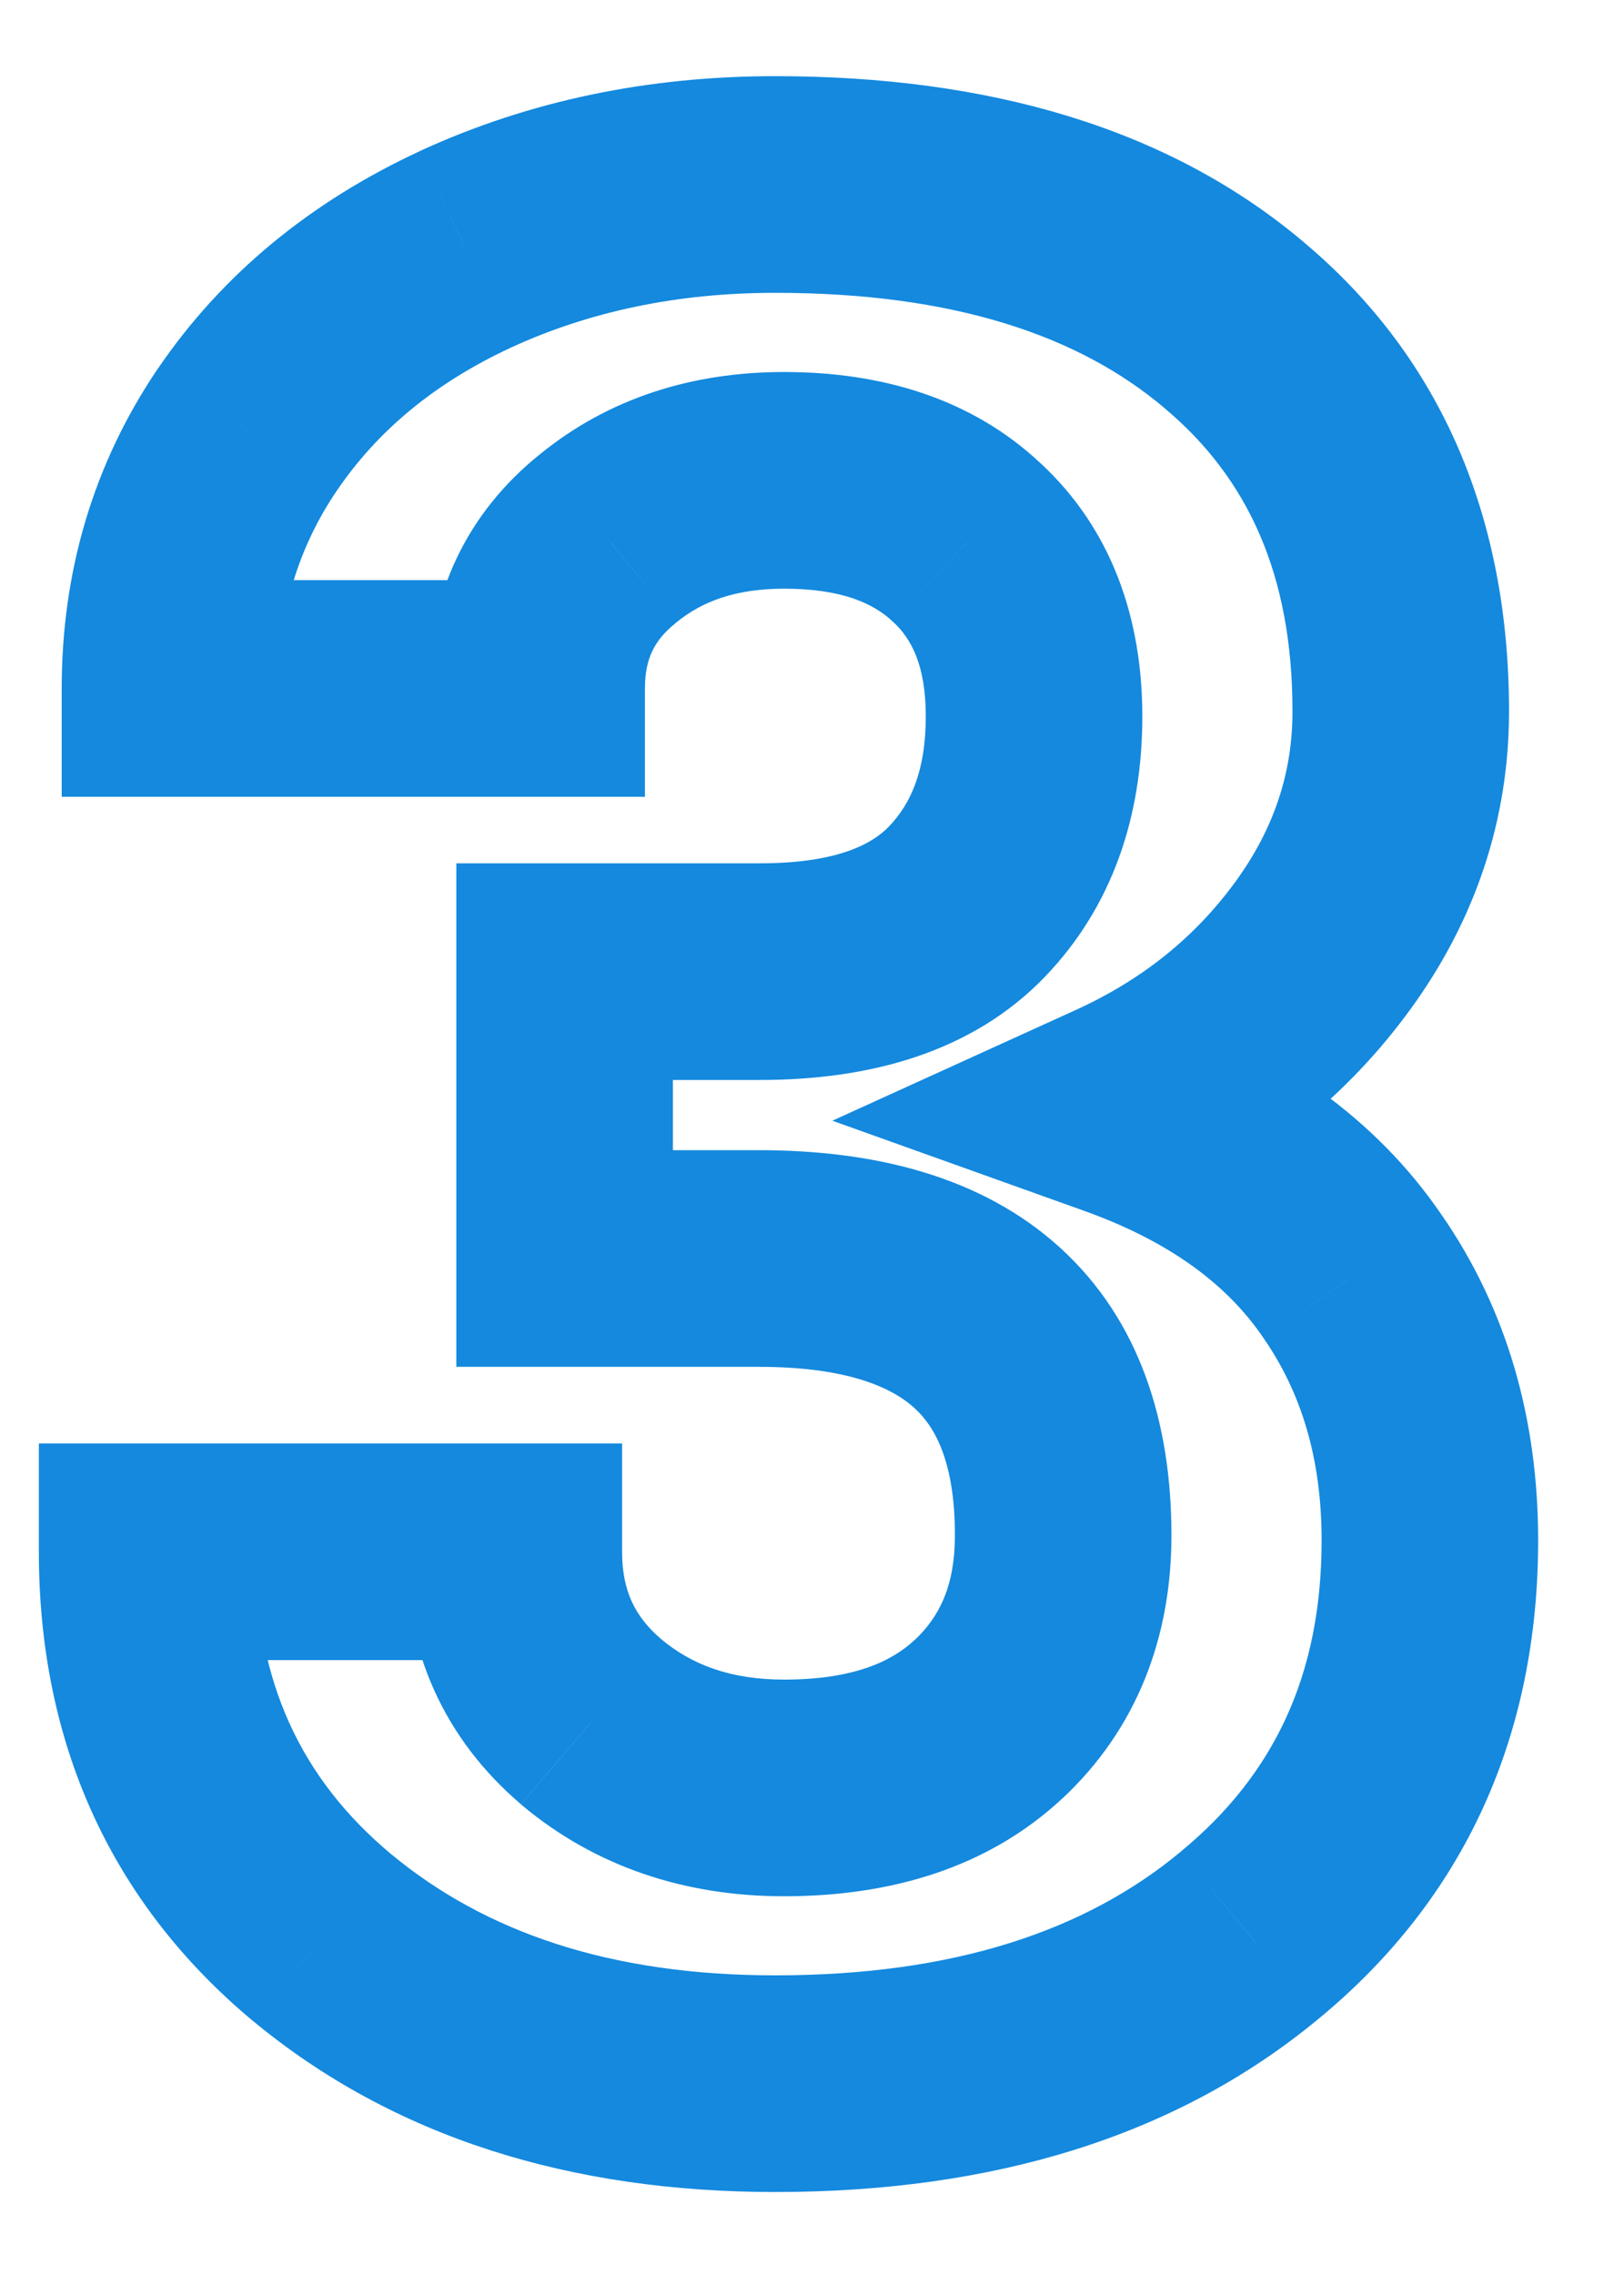 <svg width="15" height="21" viewBox="0 0 15 21" fill="none" xmlns="http://www.w3.org/2000/svg">
<path d="M5.215 8.969V7.969H4.215V8.969H5.215ZM8.93 5.008L8.244 5.736L8.251 5.742L8.93 5.008ZM5.613 4.973L6.24 5.752L6.248 5.745L5.613 4.973ZM4.957 6.355V7.355H5.957V6.355H4.957ZM1.57 6.355H0.57V7.355H1.57V6.355ZM2.285 3.965L1.459 3.402L1.457 3.404L2.285 3.965ZM4.301 2.301L3.883 1.392L3.88 1.394L4.301 2.301ZM11.402 3.004L10.756 3.767L10.759 3.77L11.402 3.004ZM10.348 10.234L9.934 9.324L7.688 10.345L10.011 11.176L10.348 10.234ZM12.492 11.781L11.666 12.345L11.67 12.351L12.492 11.781ZM11.543 17.863L10.907 17.091L10.904 17.094L11.543 17.863ZM2.977 17.887L2.336 18.655L2.339 18.657L2.977 17.887ZM1.359 14.324V13.324H0.359V14.324H1.359ZM4.746 14.324H5.746V13.324H4.746V14.324ZM5.461 15.895L4.812 16.656L4.818 16.661L5.461 15.895ZM9.129 15.871L9.81 16.603L9.811 16.603L9.129 15.871ZM5.215 11.617H4.215V12.617H5.215V11.617ZM5.215 9.969H7.02V7.969H5.215V9.969ZM7.02 9.969C8.03 9.969 8.977 9.716 9.65 9.018L8.21 7.63C8.054 7.792 7.728 7.969 7.02 7.969V9.969ZM9.65 9.018C10.277 8.367 10.551 7.53 10.551 6.613H8.551C8.551 7.118 8.41 7.422 8.21 7.63L9.65 9.018ZM10.551 6.613C10.551 5.713 10.271 4.886 9.609 4.274L8.251 5.742C8.416 5.895 8.551 6.139 8.551 6.613H10.551ZM9.615 4.28C8.975 3.676 8.14 3.434 7.242 3.434V5.434C7.782 5.434 8.072 5.574 8.244 5.736L9.615 4.28ZM7.242 3.434C6.398 3.434 5.621 3.673 4.979 4.2L6.248 5.745C6.481 5.554 6.79 5.434 7.242 5.434V3.434ZM4.987 4.193C4.309 4.738 3.957 5.488 3.957 6.355H5.957C5.957 6.082 6.043 5.91 6.24 5.752L4.987 4.193ZM4.957 5.355H1.57V7.355H4.957V5.355ZM2.57 6.355C2.57 5.655 2.754 5.055 3.113 4.526L1.457 3.404C0.863 4.281 0.57 5.275 0.57 6.355H2.57ZM3.112 4.528C3.484 3.981 4.009 3.538 4.721 3.208L3.88 1.394C2.874 1.86 2.055 2.527 1.459 3.402L3.112 4.528ZM4.718 3.209C5.443 2.876 6.252 2.703 7.16 2.703V0.703C5.99 0.703 4.893 0.928 3.883 1.392L4.718 3.209ZM7.16 2.703C8.81 2.703 9.967 3.099 10.756 3.767L12.049 2.241C10.791 1.175 9.119 0.703 7.16 0.703V2.703ZM10.759 3.77C11.524 4.412 11.938 5.302 11.938 6.566H13.938C13.938 4.8 13.327 3.314 12.045 2.238L10.759 3.77ZM11.938 6.566C11.938 7.128 11.771 7.643 11.414 8.135L13.032 9.31C13.627 8.49 13.938 7.567 13.938 6.566H11.938ZM11.414 8.135C11.043 8.645 10.558 9.04 9.934 9.324L10.761 11.145C11.685 10.725 12.449 10.113 13.032 9.31L11.414 8.135ZM10.011 11.176C10.819 11.465 11.341 11.868 11.666 12.345L13.318 11.218C12.706 10.319 11.799 9.691 10.684 9.293L10.011 11.176ZM11.67 12.351C12.017 12.851 12.207 13.459 12.207 14.219H14.207C14.207 13.103 13.92 12.086 13.314 11.212L11.67 12.351ZM12.207 14.219C12.207 15.454 11.772 16.379 10.907 17.091L12.179 18.635C13.533 17.52 14.207 16.014 14.207 14.219H12.207ZM10.904 17.094C10.027 17.822 8.812 18.234 7.16 18.234V20.234C9.149 20.234 10.856 19.733 12.181 18.633L10.904 17.094ZM7.16 18.234C5.639 18.234 4.485 17.837 3.614 17.116L2.339 18.657C3.64 19.733 5.275 20.234 7.16 20.234V18.234ZM3.617 17.119C2.78 16.421 2.359 15.522 2.359 14.324H0.359C0.359 16.08 1.017 17.555 2.336 18.655L3.617 17.119ZM1.359 15.324H4.746V13.324H1.359V15.324ZM3.746 14.324C3.746 15.25 4.107 16.054 4.812 16.655L6.11 15.133C5.862 14.922 5.746 14.68 5.746 14.324H3.746ZM4.818 16.661C5.503 17.235 6.332 17.504 7.242 17.504V15.504C6.746 15.504 6.387 15.366 6.104 15.128L4.818 16.661ZM7.242 17.504C8.222 17.504 9.122 17.244 9.81 16.603L8.447 15.139C8.23 15.342 7.872 15.504 7.242 15.504V17.504ZM9.811 16.603C10.499 15.961 10.82 15.117 10.82 14.172H8.82C8.82 14.633 8.68 14.922 8.447 15.14L9.811 16.603ZM10.82 14.172C10.82 13.14 10.532 12.19 9.79 11.516C9.065 10.858 8.077 10.617 7.008 10.617V12.617C7.814 12.617 8.231 12.802 8.445 12.996C8.64 13.173 8.82 13.501 8.82 14.172H10.82ZM7.008 10.617H5.215V12.617H7.008V10.617ZM6.215 11.617V8.969H4.215V11.617H6.215Z" fill="#1489DE"/>
</svg>
